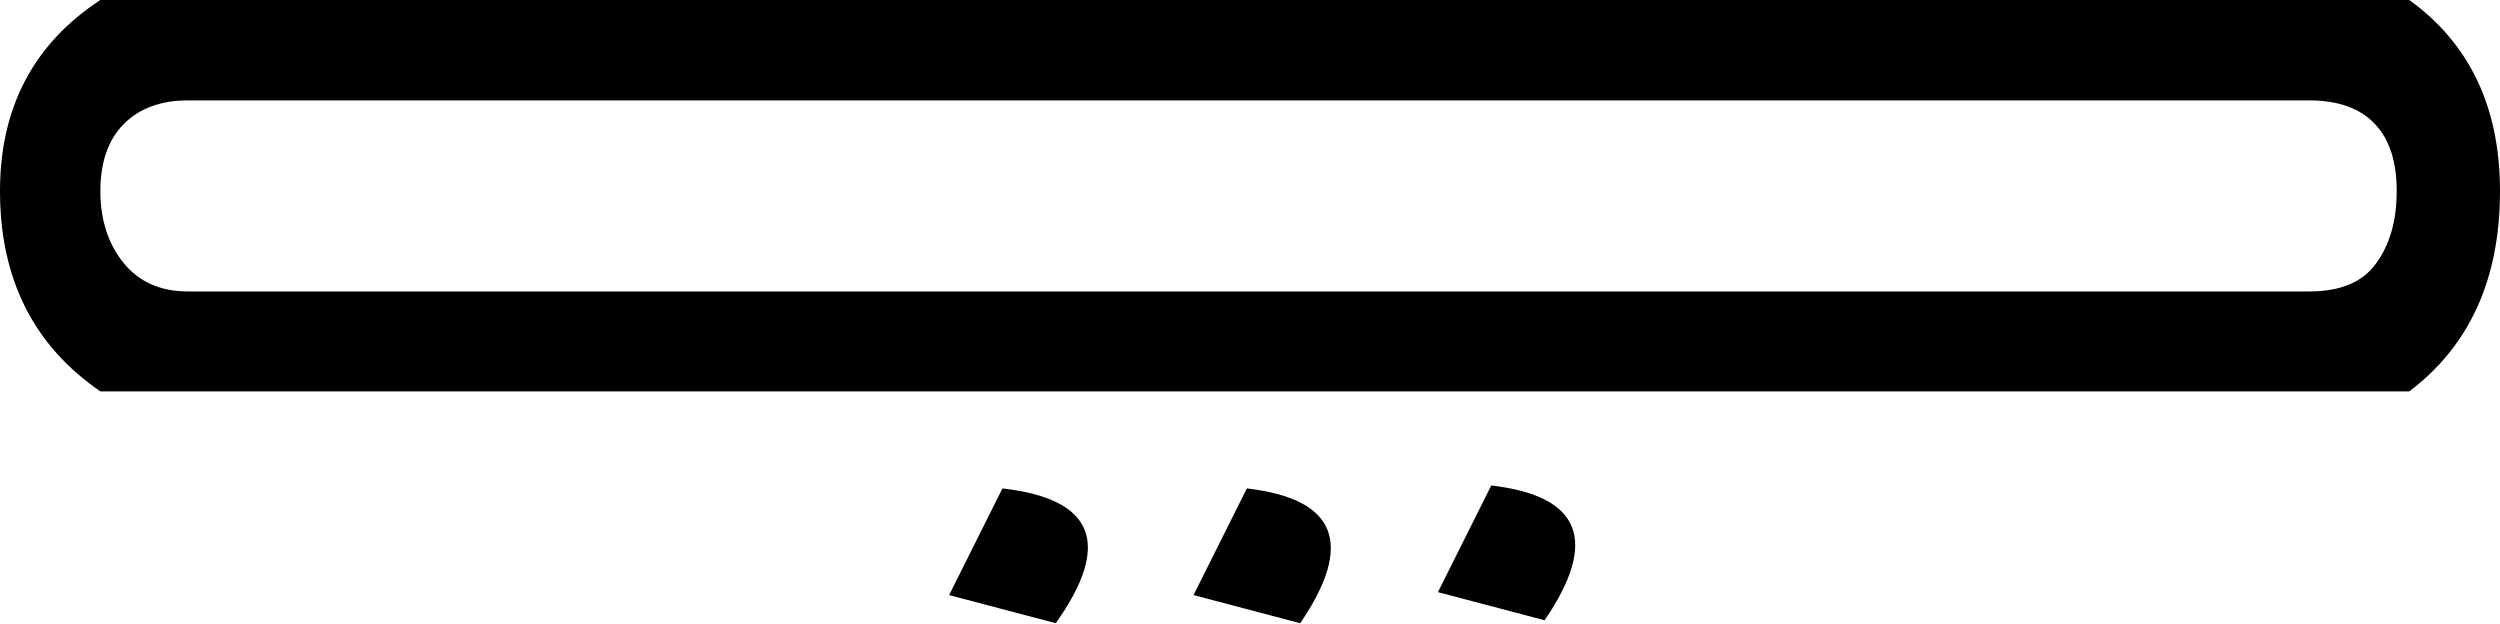 <svg xmlns="http://www.w3.org/2000/svg" viewBox="0 0 595.3 148.5"><path d="M226 141.7l12.7-25.4c21.9 2.5 26.1 13.2 12.7 32.1l-25.4-6.7zm369.3-96.2c0 20.9-7.2 36.8-21.6 47.7H23.9C8 82.3 0 66.4 0 45.5 0 25.6 8 10.4 23.9 0h549.8c14.4 10.4 21.6 25.6 21.6 45.5zm-24.6 0c0-7-1.7-12.3-5.2-16-3.5-3.7-8.7-5.6-15.7-5.6h-505c-6.5 0-11.6 1.9-15.3 5.6-3.7 3.7-5.6 9.1-5.6 16s1.9 12.7 5.6 17.2c3.7 4.5 8.8 6.7 15.3 6.7h505c7.5 0 12.8-2.2 16-6.7 3.3-4.5 4.9-10.2 4.9-17.2zm-286.5 96.2l12.7-25.4c21.4 2.5 25.6 13.2 12.7 32.1l-25.4-6.7zm58.2-.7l12.7-25.4c21.4 2.5 25.6 13.2 12.7 32.1l-25.4-6.7z"/></svg>